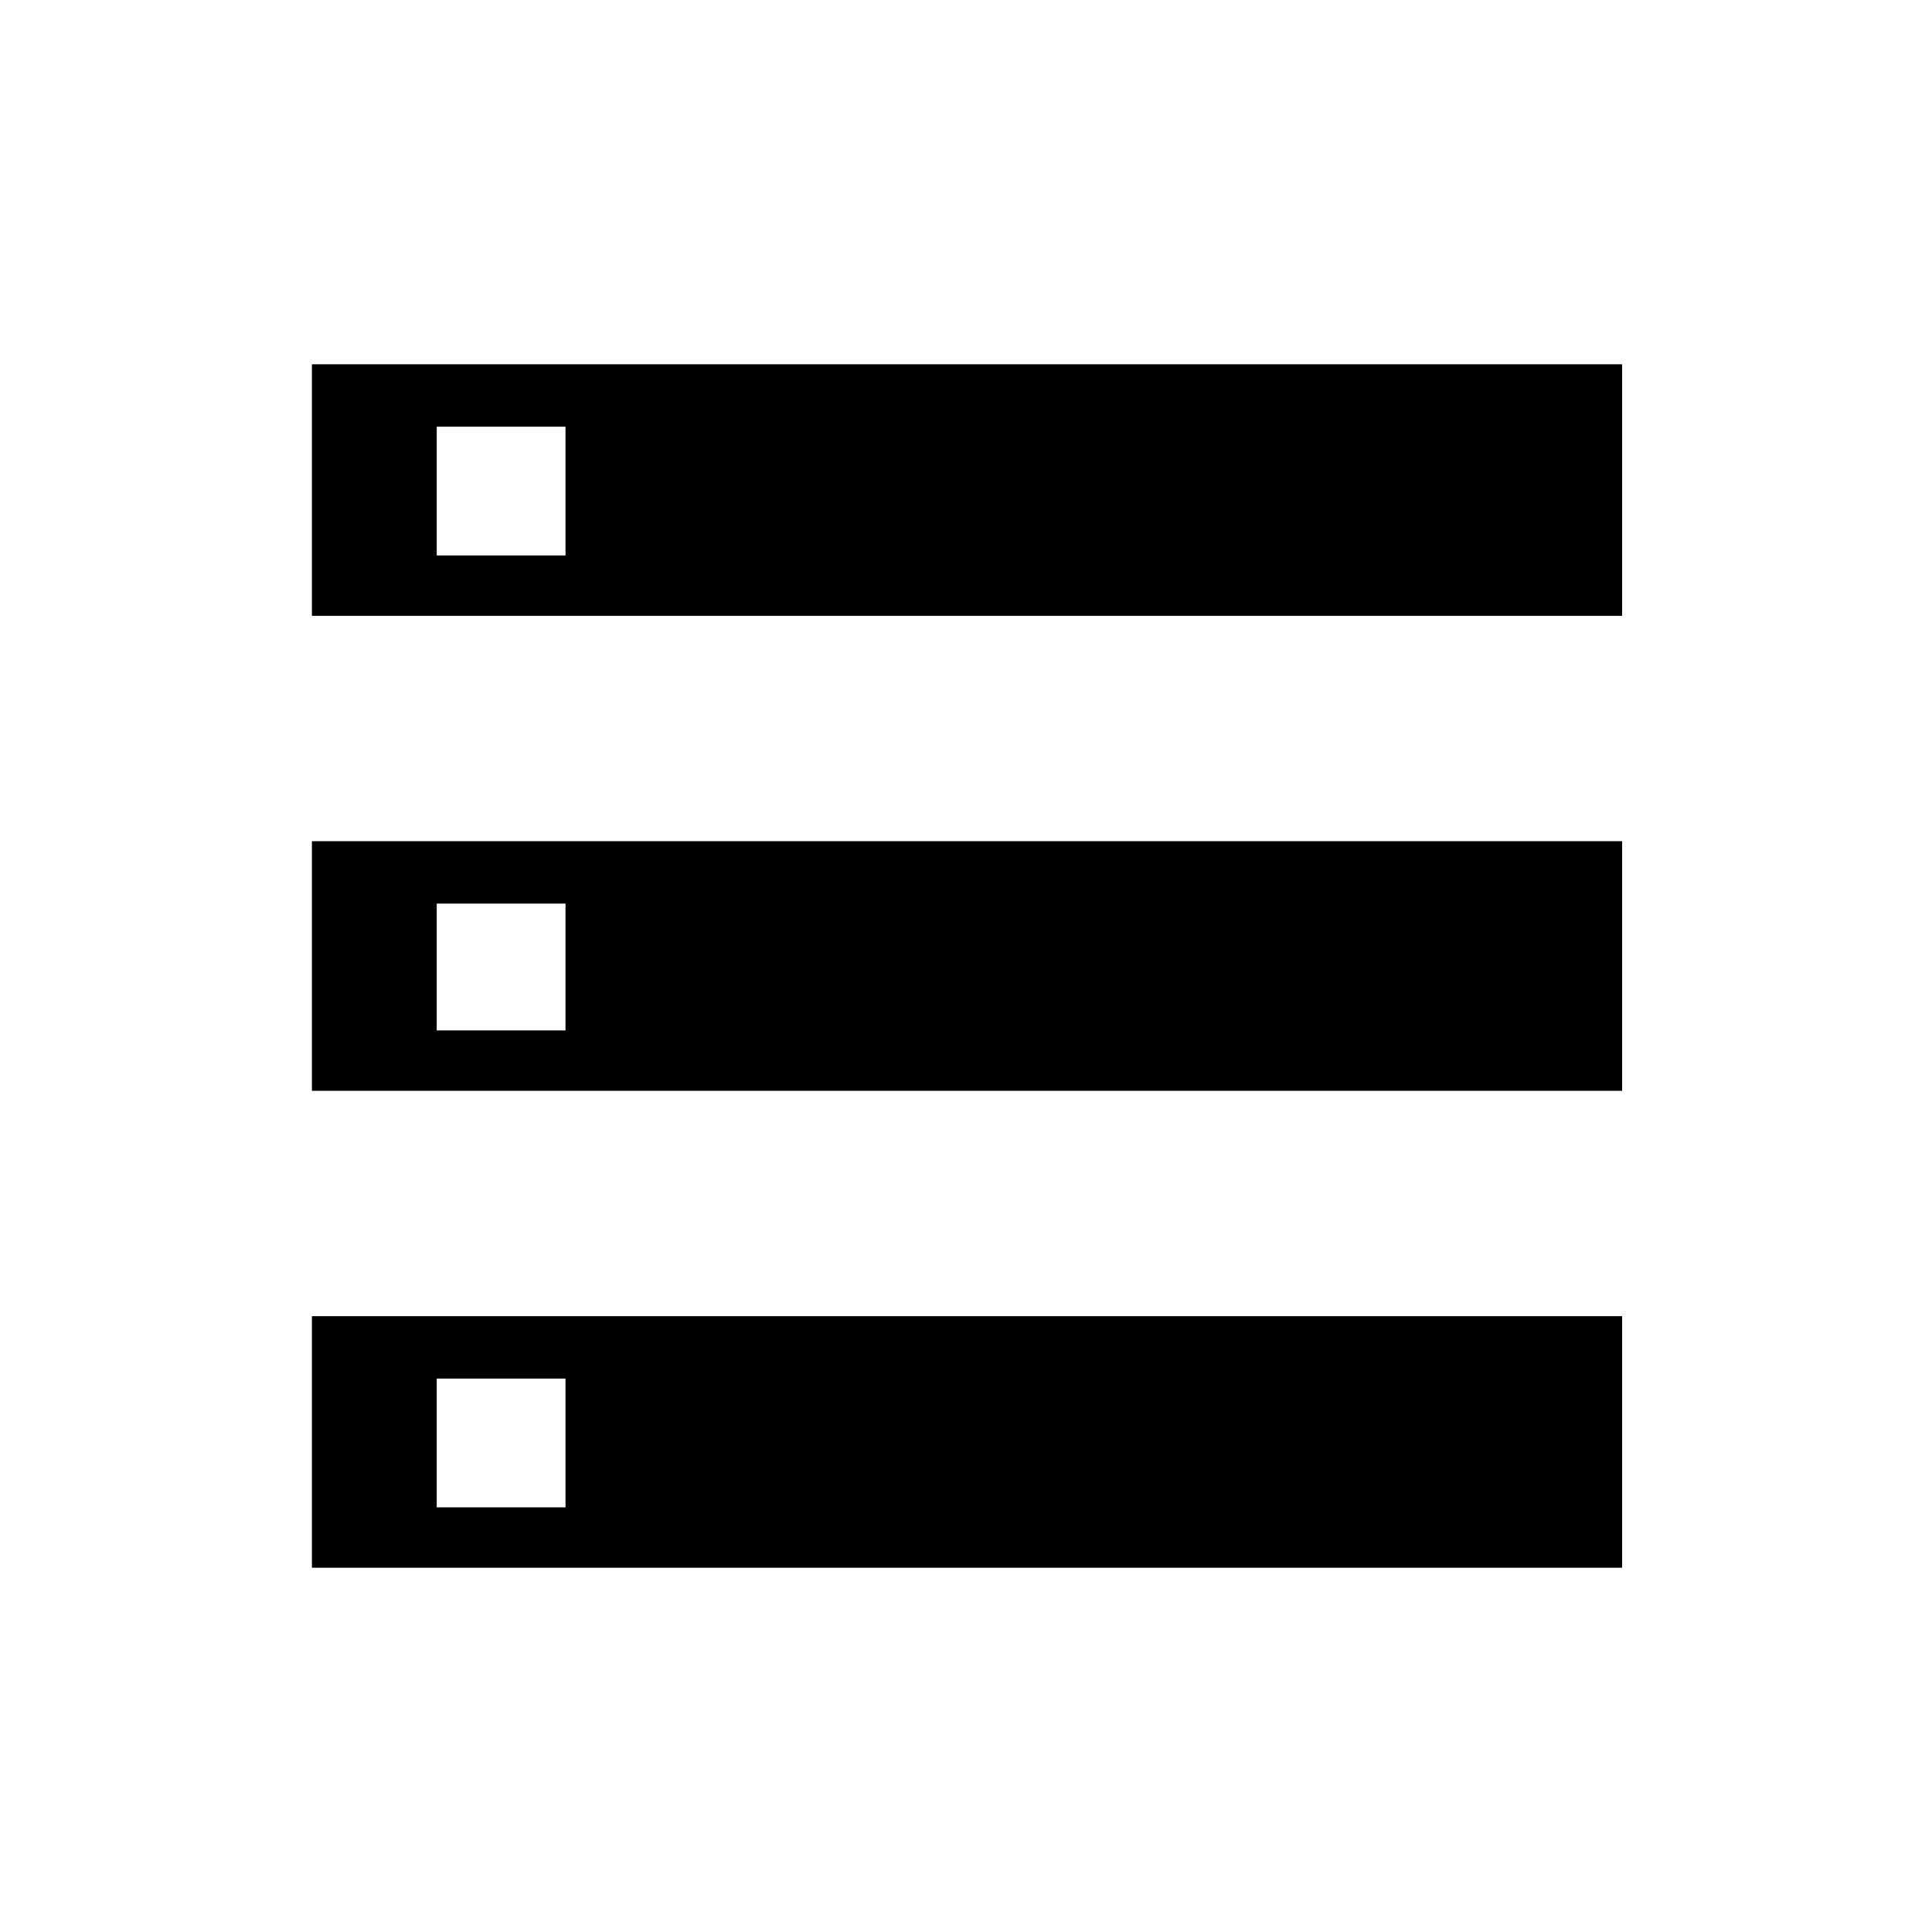 <svg xmlns="http://www.w3.org/2000/svg" height="20" width="20"><path d="M3.229 16.229v-2.604h13.563v2.604Zm1.292-.625h1.333v-1.333H4.521ZM3.229 6.375V3.771h13.563v2.604Zm1.292-.625h1.333V4.417H4.521Zm-1.292 5.542V8.708h13.563v2.584Zm1.292-.625h1.333V9.354H4.521Z"/></svg>